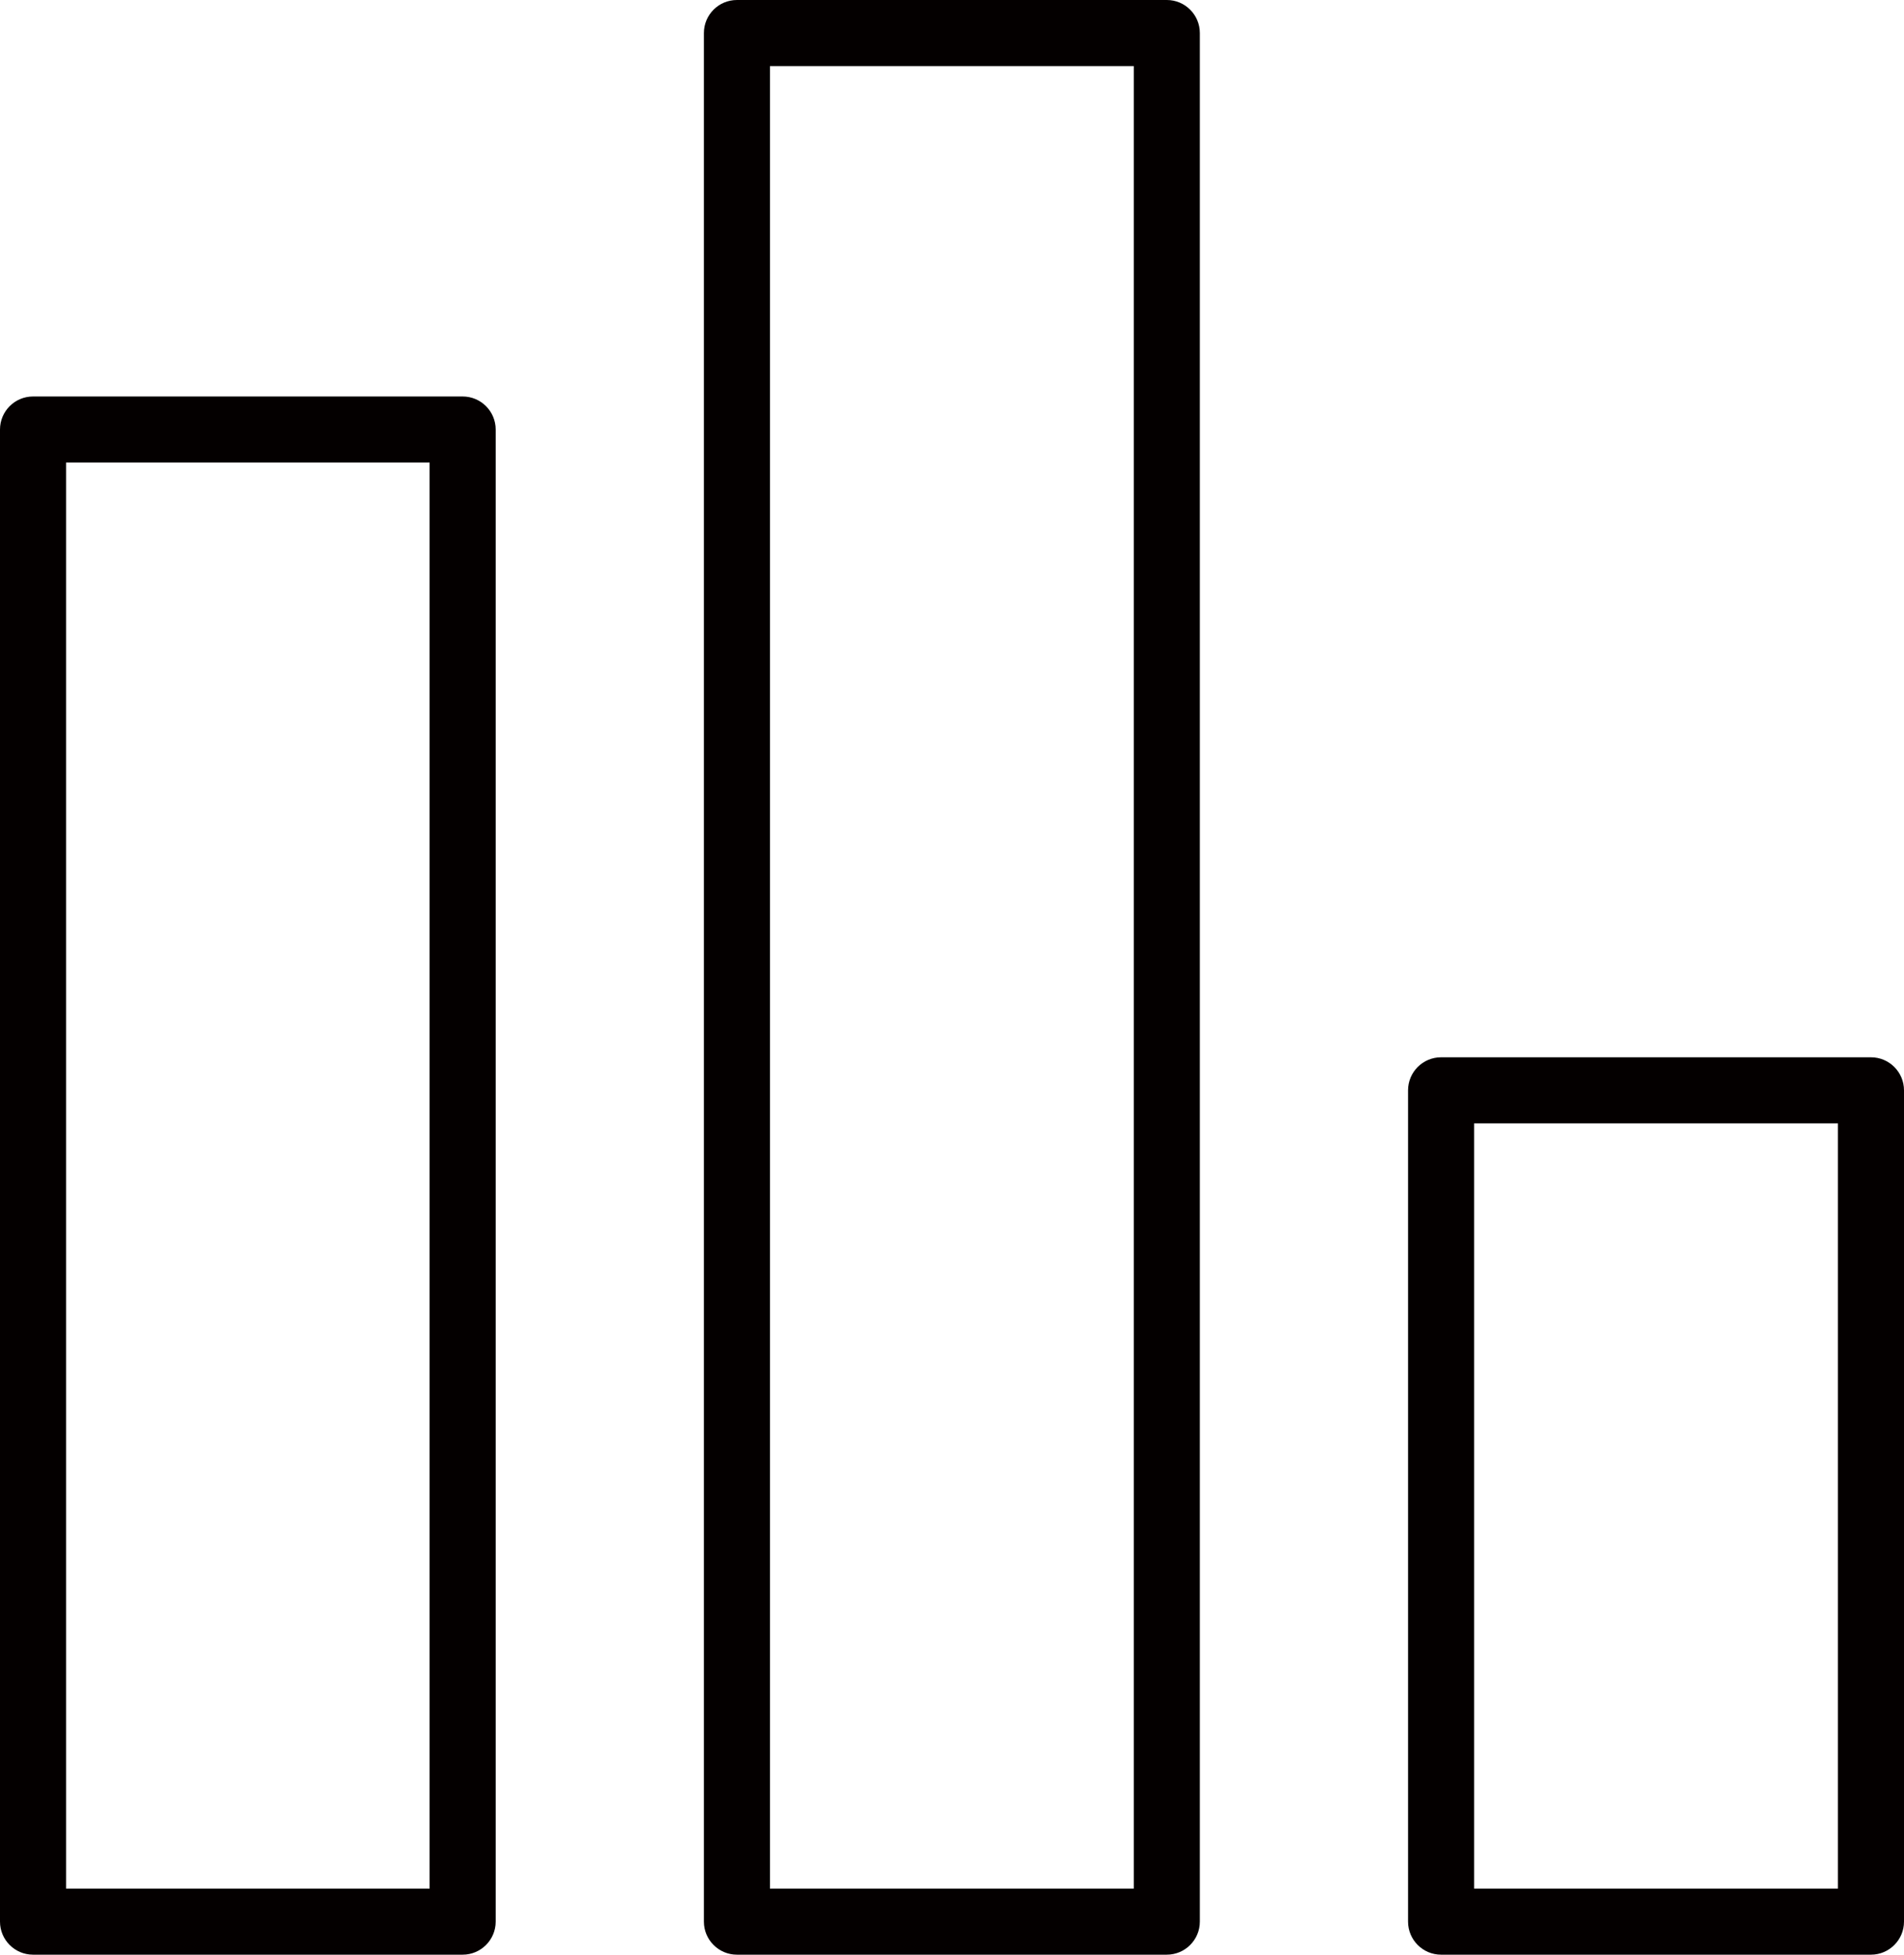 <?xml version="1.0" encoding="UTF-8"?>
<svg xmlns="http://www.w3.org/2000/svg" version="1.1" viewBox="0 0 720.6 739.5">
  <defs>
    <style>
      .cls-1 {
        fill: #040000;
      }
    </style>
  </defs>
  <!-- Generator: Adobe Illustrator 28.7.1, SVG Export Plug-In . SVG Version: 1.2.0 Build 142)  -->
  <g>
    <g id="Layer_1">
      <path class="cls-1" d="M708.1,400h-162.7c-6.9,0-12.5,5.6-12.5,12.5v314.5c0,6.9,5.6,12.5,12.5,12.5h162.7c6.9,0,12.5-5.6,12.5-12.5v-314.5c0-6.9-5.6-12.5-12.5-12.5ZM695.6,714.5h-137.7v-289.5h137.7v289.5ZM441.6,0h-162.7c-6.9,0-12.5,5.6-12.5,12.5v714.5c0,6.9,5.6,12.5,12.5,12.5h162.7c6.9,0,12.5-5.6,12.5-12.5V12.5c0-6.9-5.6-12.5-12.5-12.5ZM429.1,714.5h-137.7V25h137.7v689.5ZM175.1,150H12.5c-6.9,0-12.5,5.6-12.5,12.5v564.5c0,6.9,5.6,12.5,12.5,12.5h162.6c6.9,0,12.5-5.6,12.5-12.5V162.5c0-6.9-5.6-12.5-12.5-12.5ZM162.6,714.5H25V175h137.6v539.5Z"/>
    </g>
  </g>
</svg>